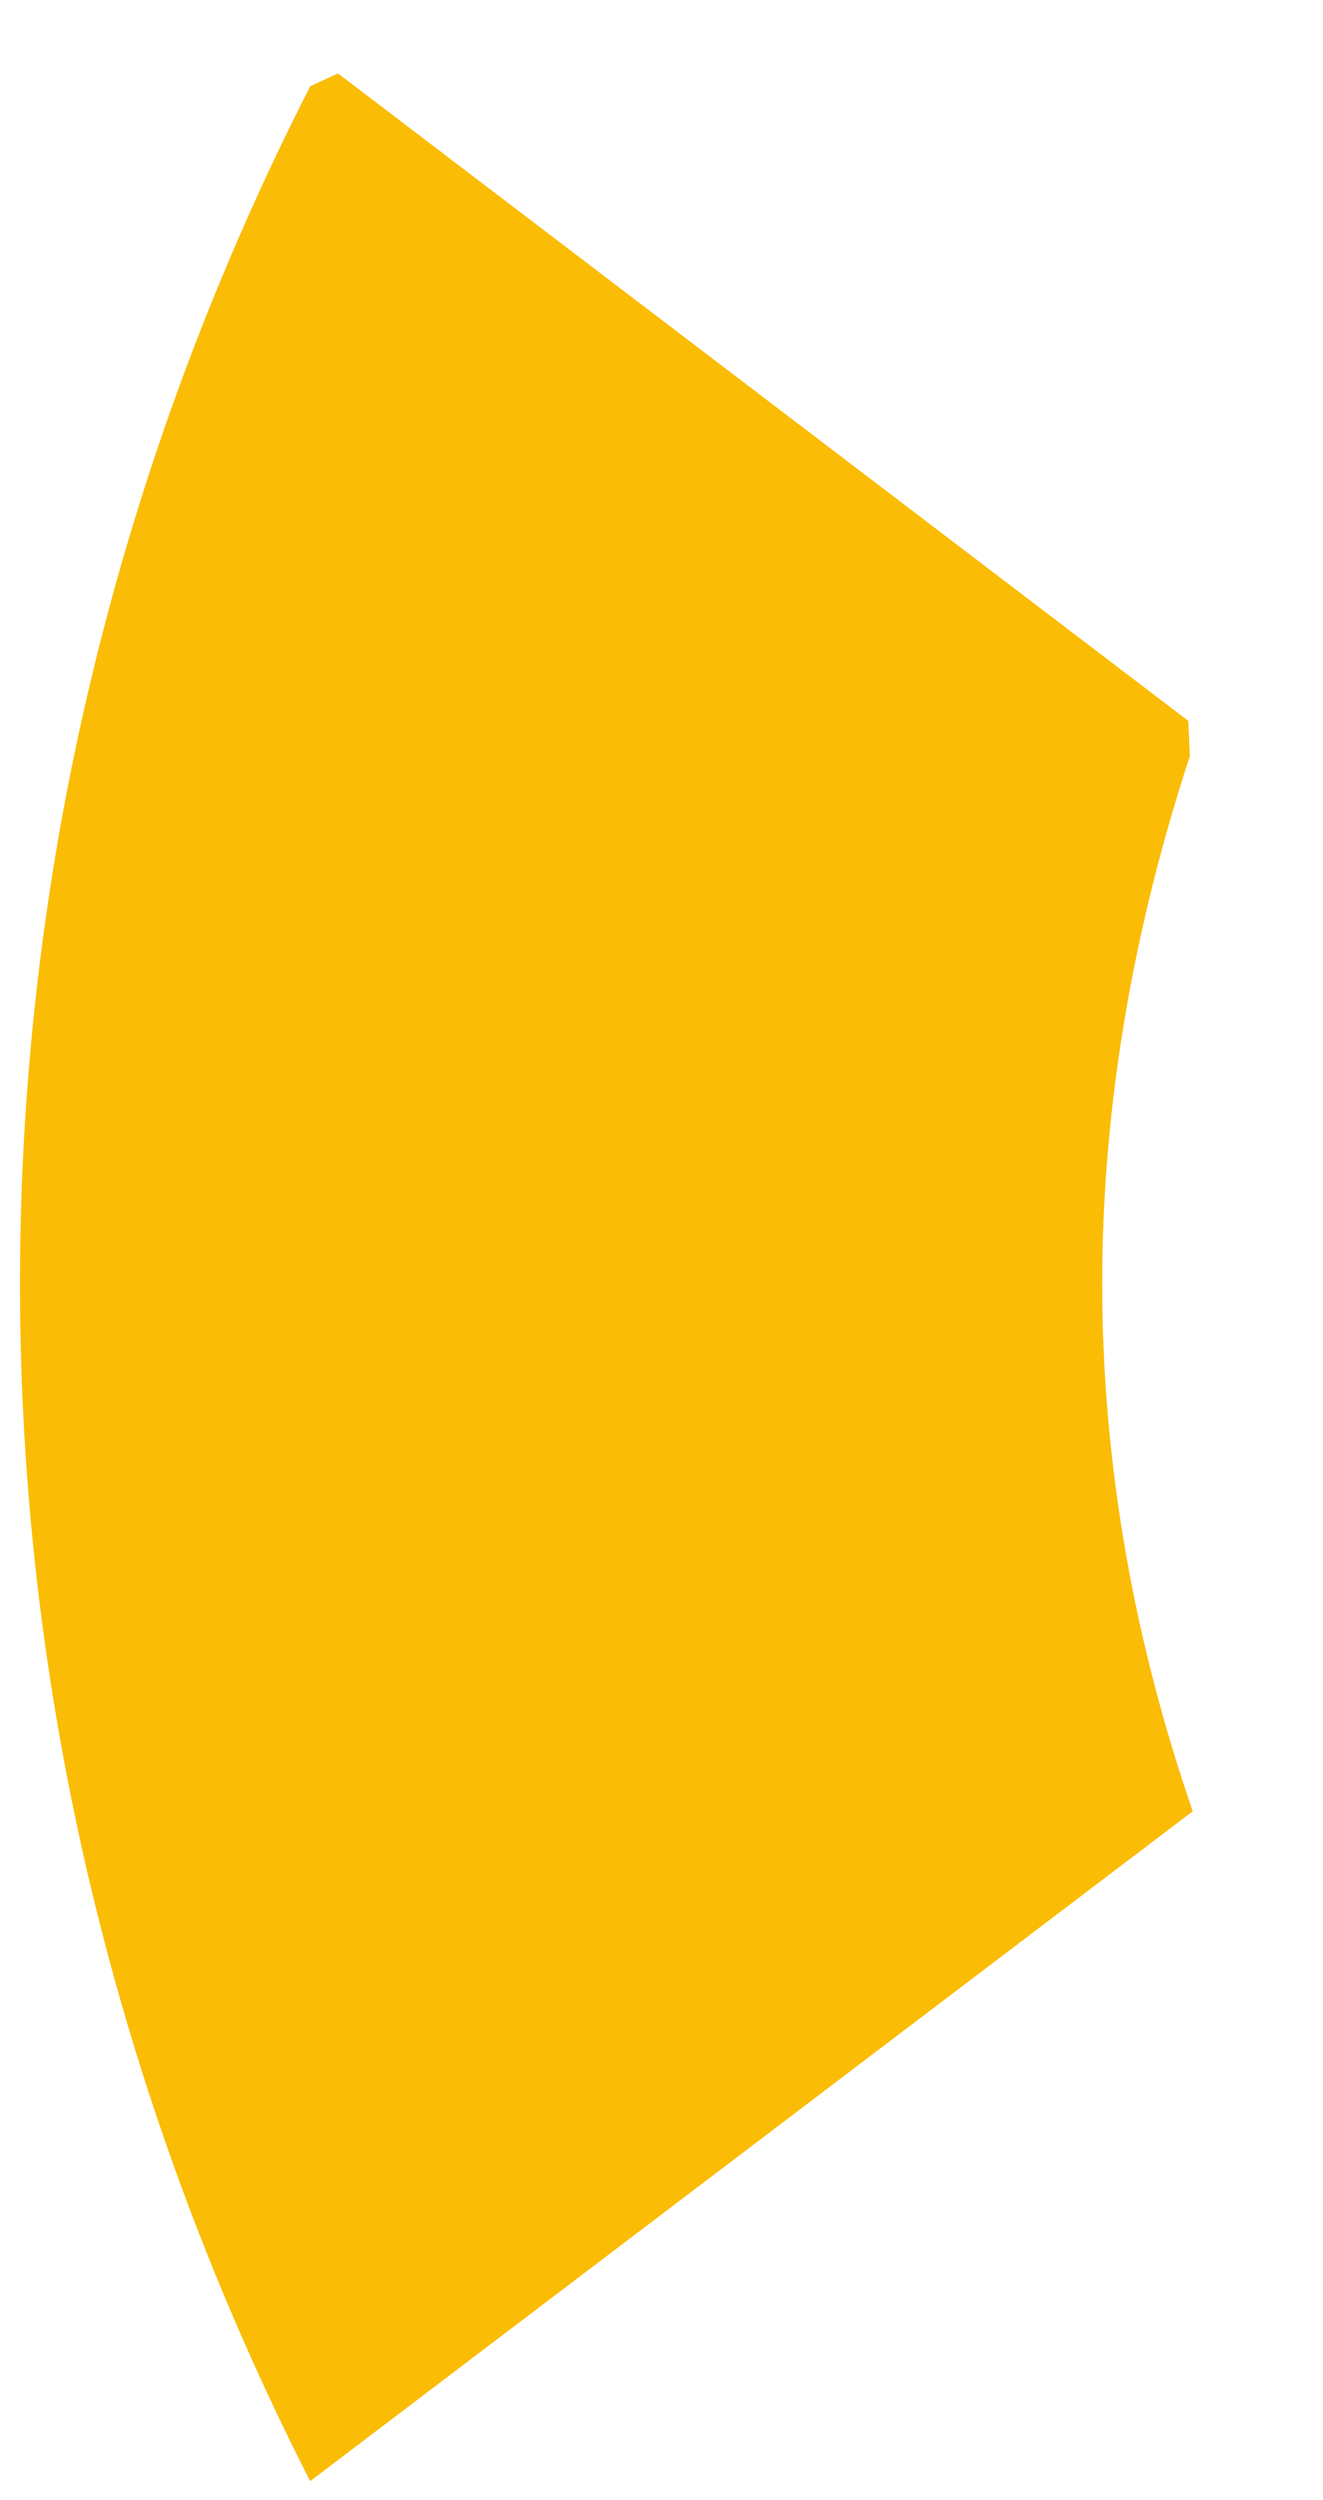 <svg width="9" height="17" viewBox="0 0 9 17" fill="none" xmlns="http://www.w3.org/2000/svg">
<path d="M8.114 12.316C7.724 11.188 7.498 9.978 7.498 8.729C7.498 7.48 7.724 6.27 8.094 5.142L8.084 4.902L2.299 0.499L2.11 0.587C0.855 3.046 0.136 5.807 0.136 8.729C0.136 11.651 0.855 14.412 2.11 16.871L8.114 12.316" fill="#FBBC05"/>
</svg>

